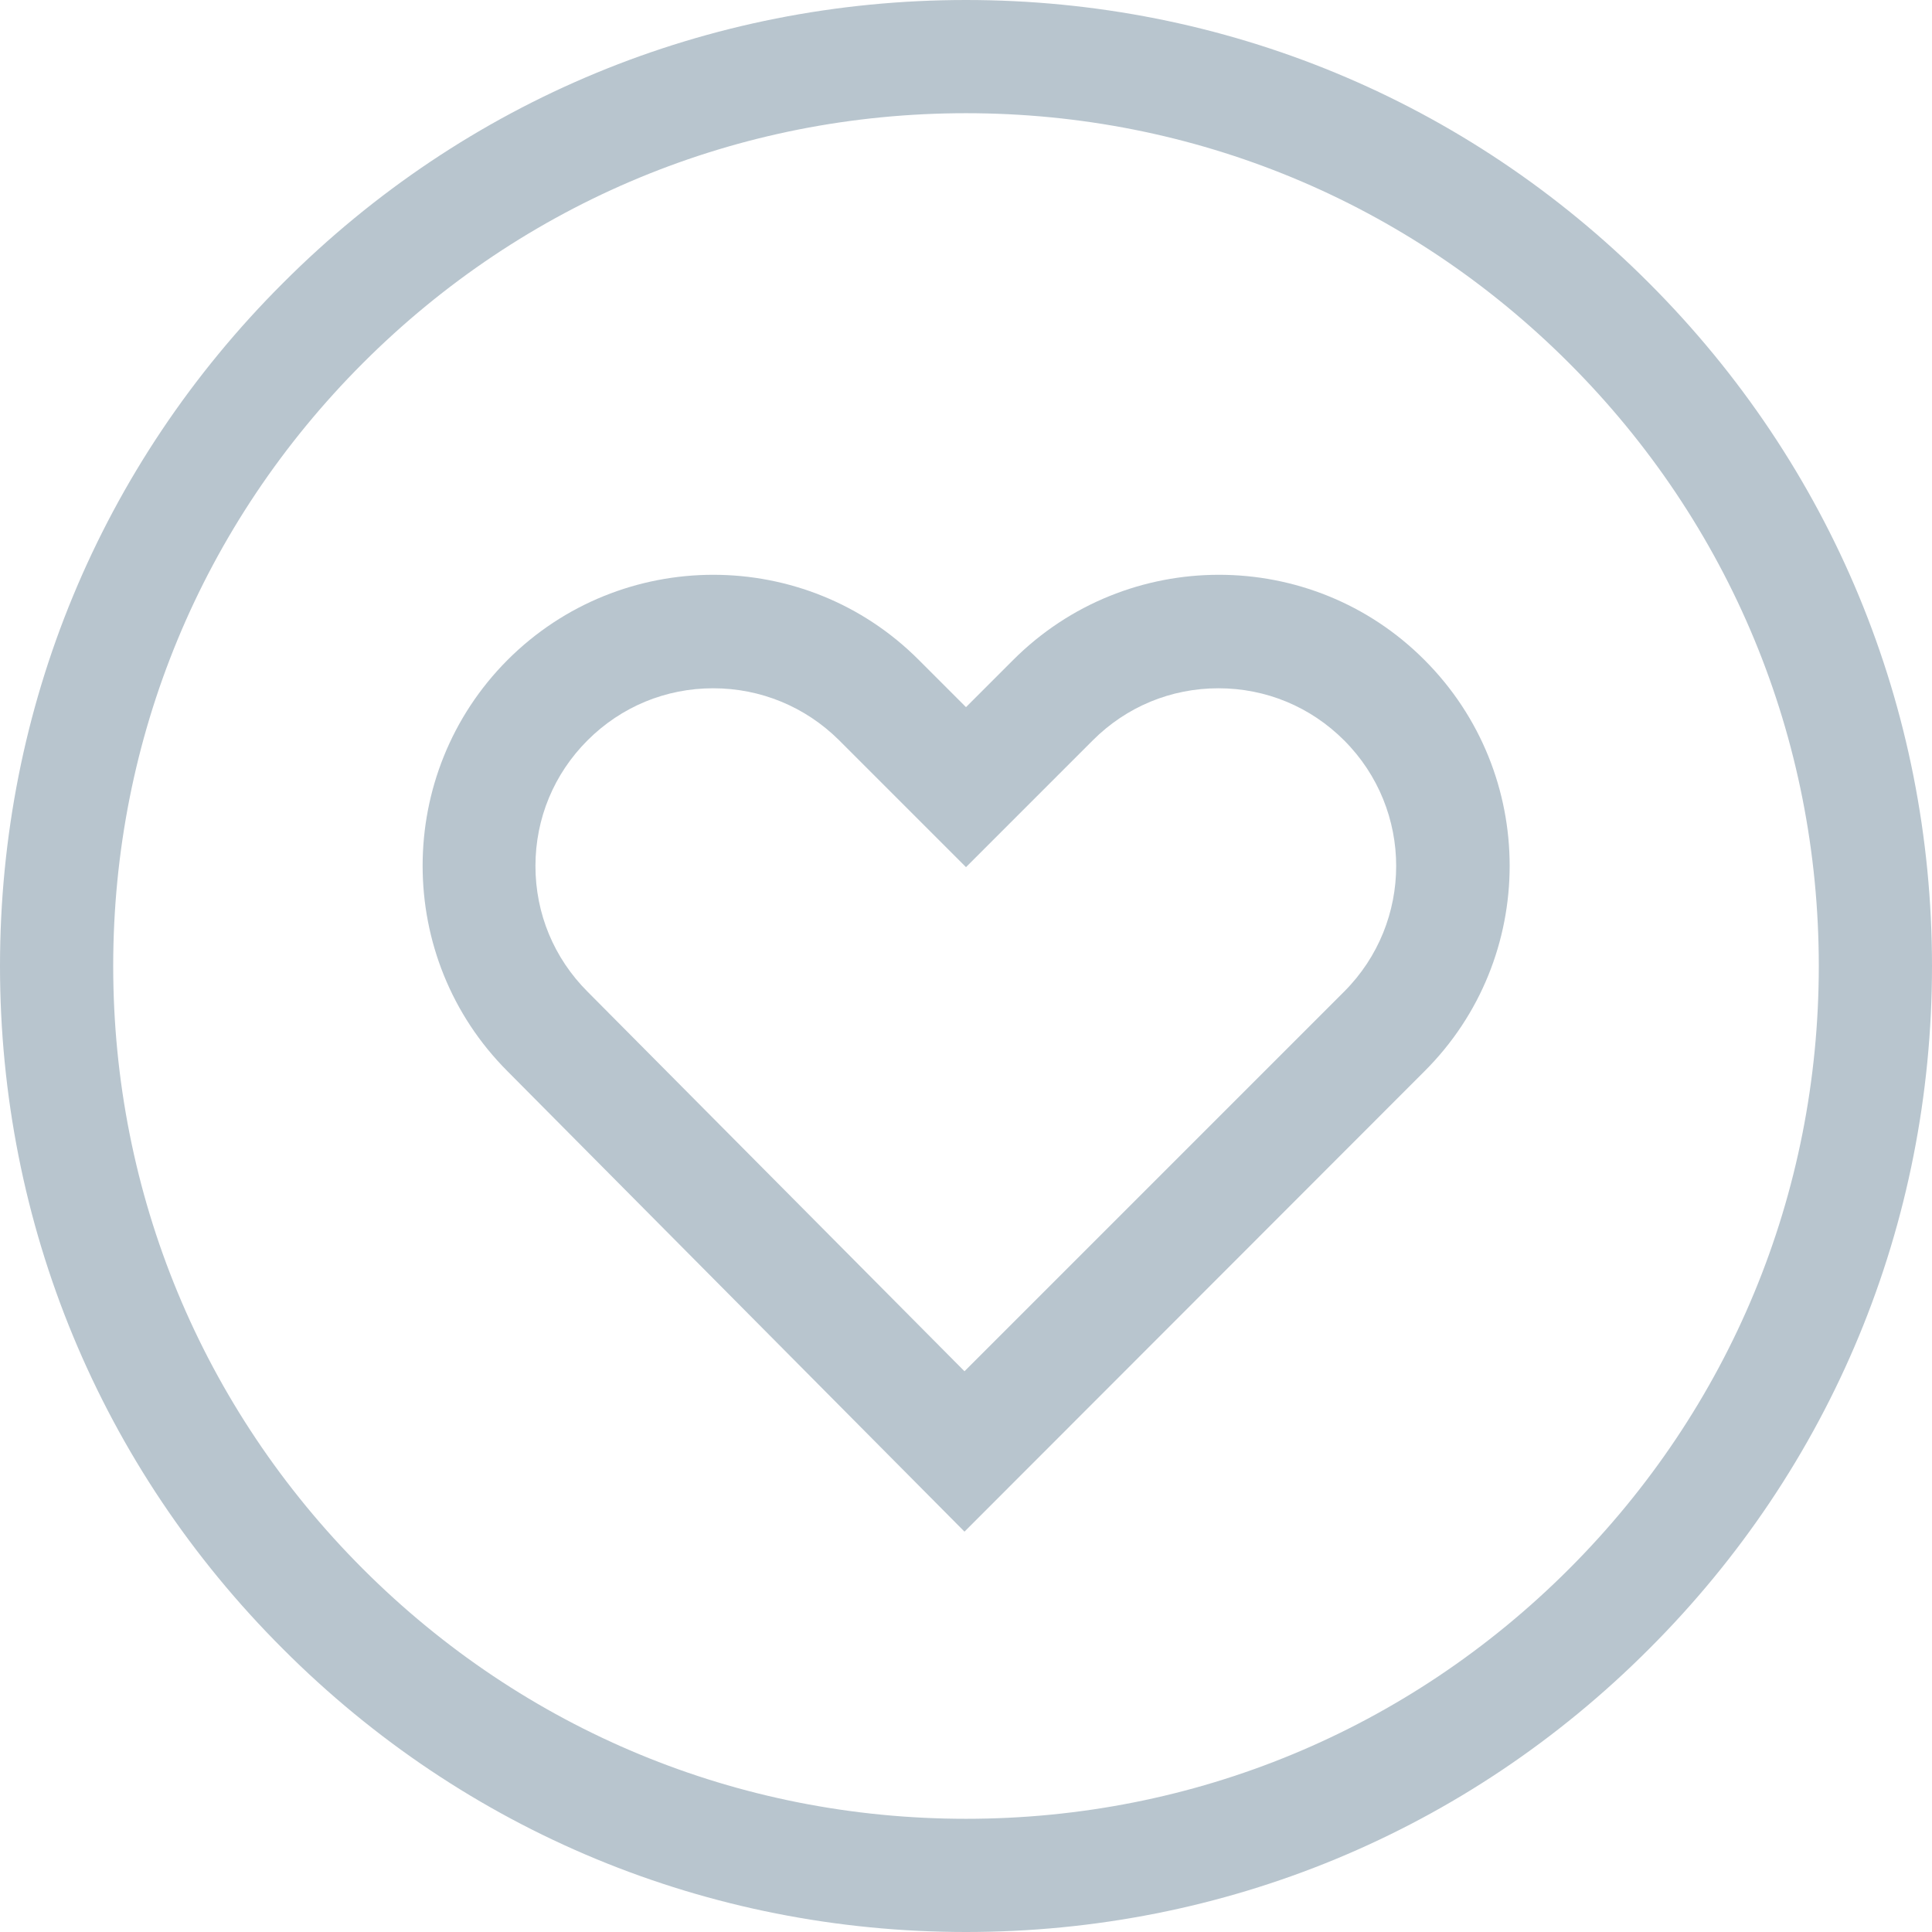 <?xml version="1.0" encoding="utf-8"?>
<!-- Generator: Adobe Illustrator 23.0.6, SVG Export Plug-In . SVG Version: 6.00 Build 0)  -->
<svg version="1.1" id="Capa_1" xmlns="http://www.w3.org/2000/svg" xmlns:xlink="http://www.w3.org/1999/xlink" x="0px" y="0px"
	 viewBox="0 0 512 512" style="enable-background:new 0 0 512 512;" xml:space="preserve">
<style type="text/css">
	.st0{fill:#B8C5CE;}
</style>
<g>
	<g>
		<path class="st0" d="M256,512c-68.4,0-132.7-26.6-181-75C26.6,388.7,0,324.4,0,256S26.6,123.3,75,75C123.3,26.6,187.6,0,256,0
			s132.7,26.6,181,75c48.4,48.4,75,112.6,75,181s-26.6,132.7-75,181C388.7,485.4,324.4,512,256,512z M256,30
			c-60.4,0-117.1,23.5-159.8,66.2S30,195.6,30,256s23.5,117.1,66.2,159.8S195.6,482,256,482s117.1-23.5,159.8-66.2
			S482,316.4,482,256s-23.5-117.1-66.2-159.8S316.4,30,256,30z"/>
	</g>
	<g>
		<path class="st0" d="M255.6,405.9l-121.1-122c-30-30-30-78.9,0-109c30.1-30.1,79-30.1,109,0l12.5,12.5l12.5-12.5
			c30.1-30.1,79-30.1,109,0c30.1,30.1,30.1,79,0,109L255.6,405.9z M189,182.4c-12.6,0-24.4,4.9-33.3,13.8s-13.8,20.7-13.8,33.3
			c0,12.6,4.9,24.4,13.8,33.3l99.9,100.6l100.6-100.6c18.4-18.4,18.4-48.2,0-66.6c-8.9-8.9-20.7-13.8-33.3-13.8
			c-12.6,0-24.4,4.9-33.3,13.8L256,229.8l-33.7-33.7C213.4,187.3,201.6,182.4,189,182.4z"/>
	</g>
</g>
</svg>
